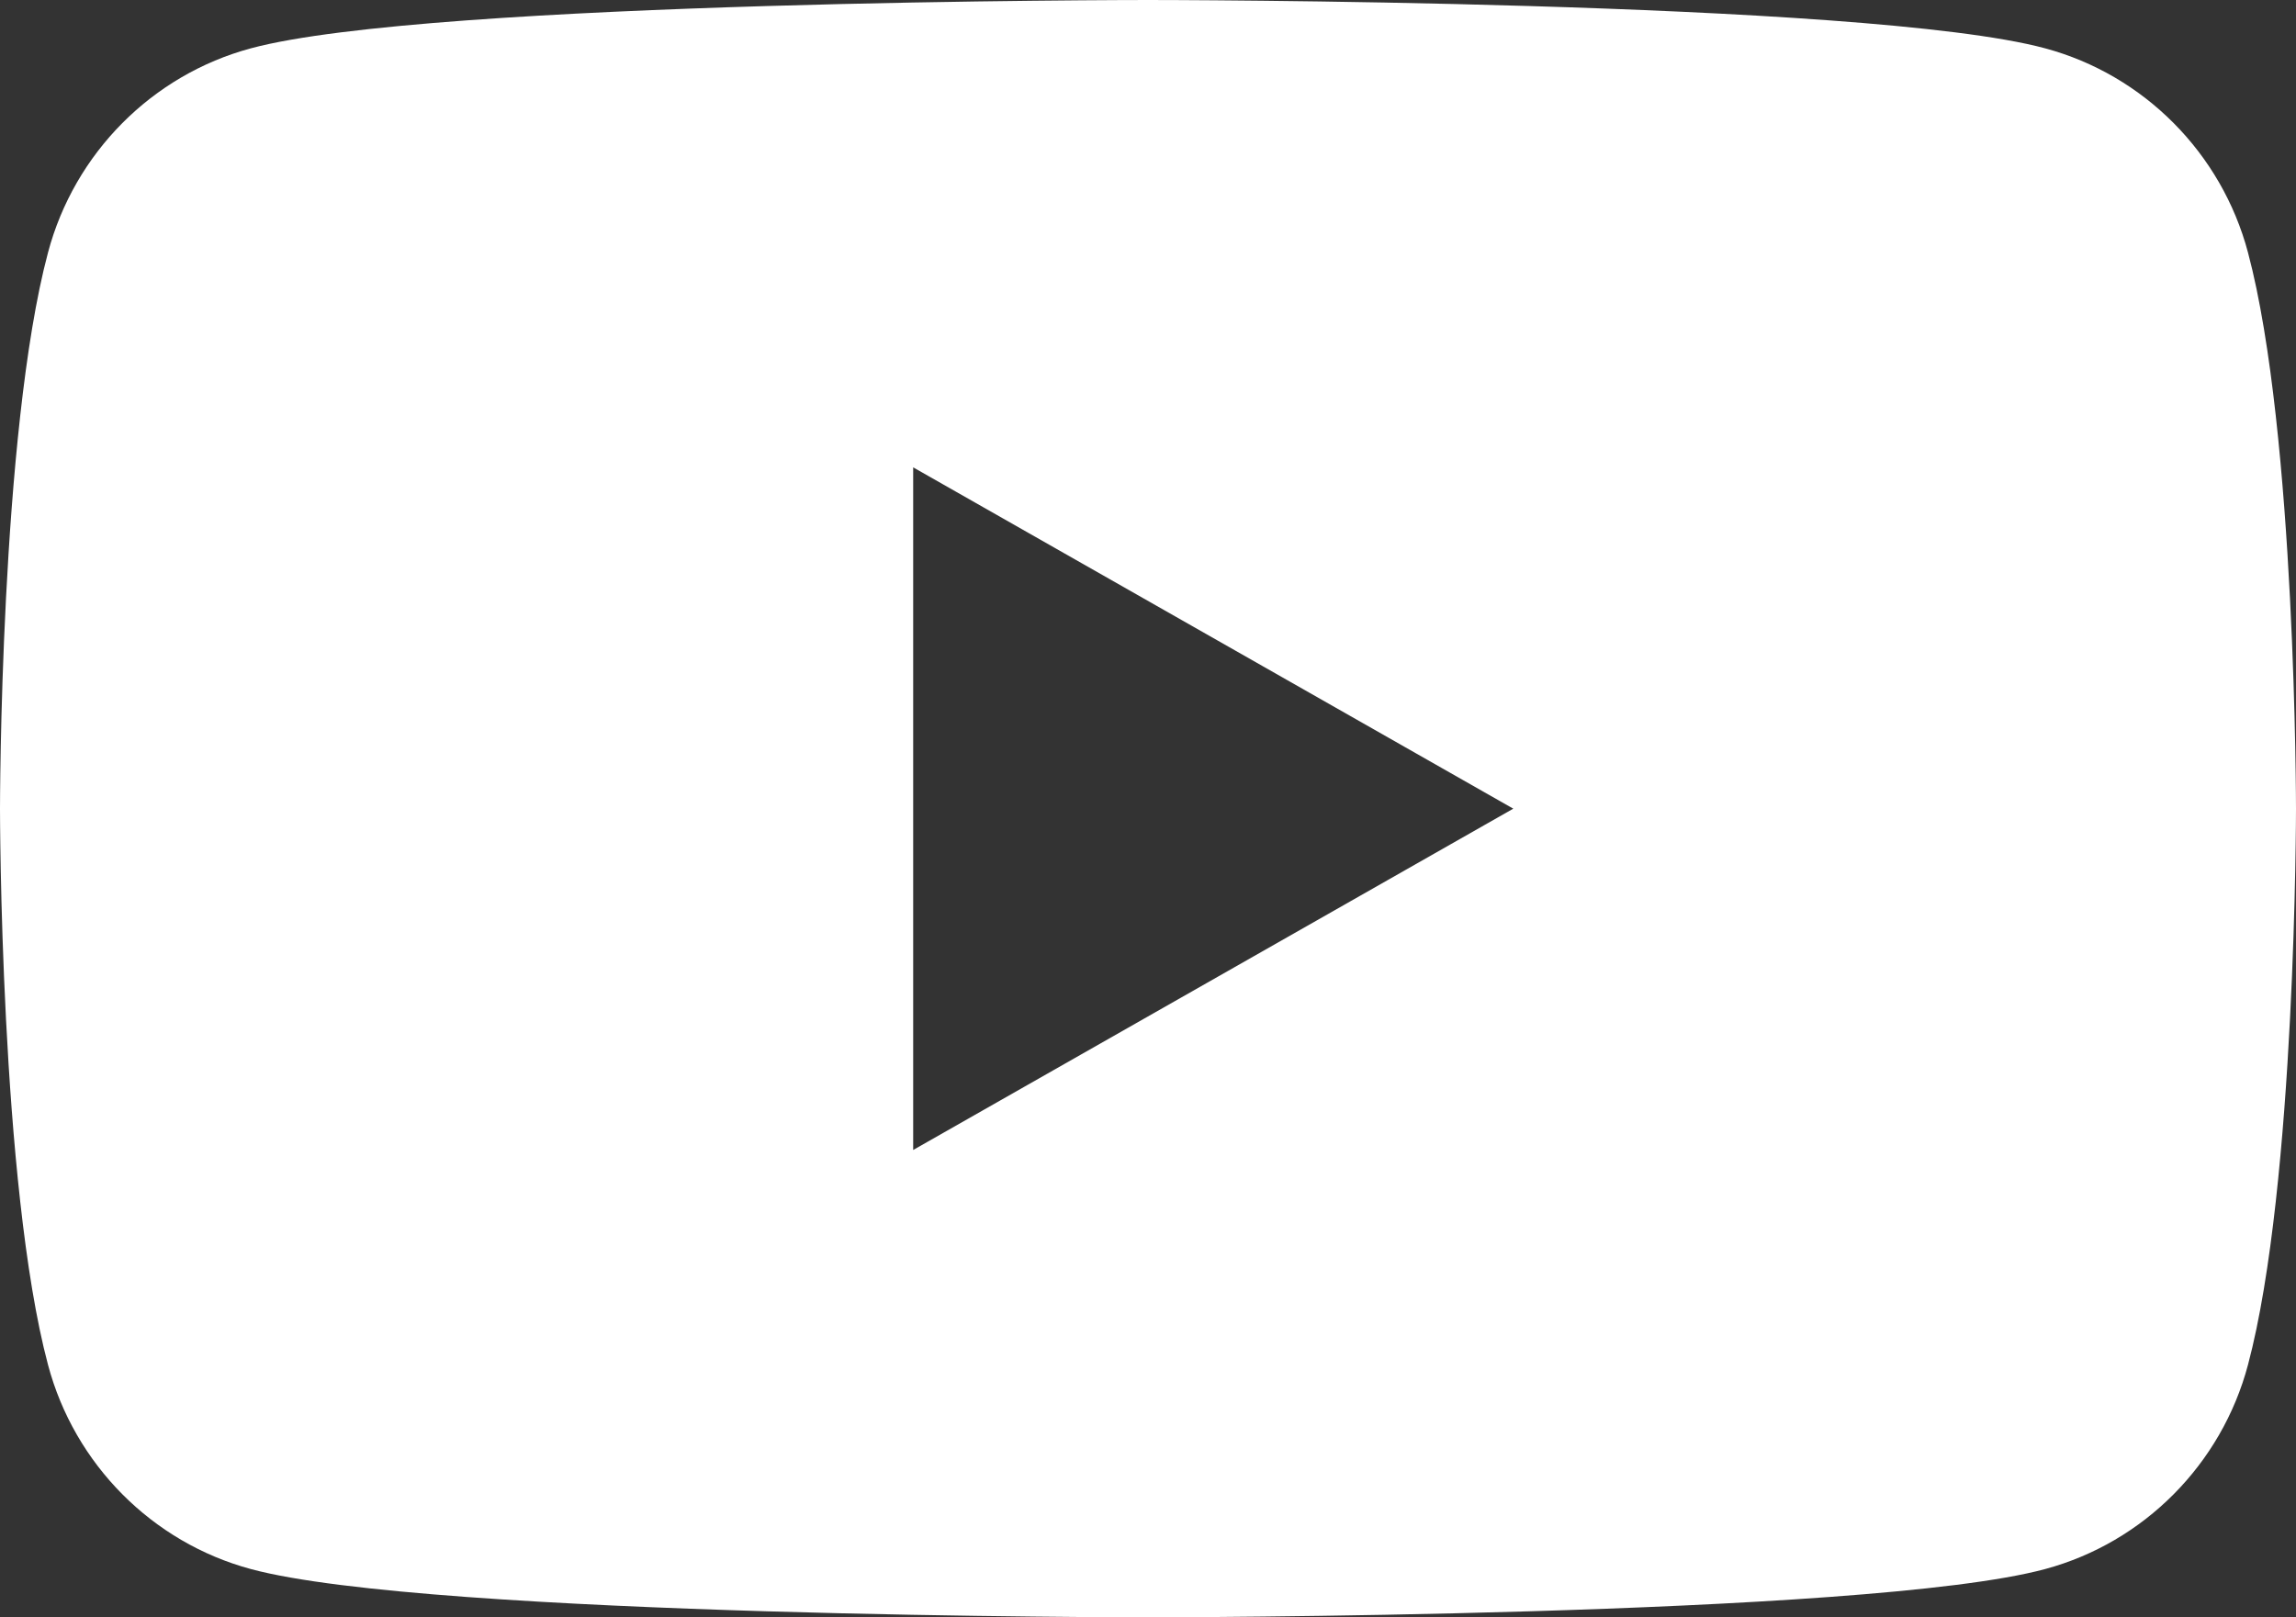 <?xml version="1.0" encoding="UTF-8"?>
<svg xmlns="http://www.w3.org/2000/svg" xmlns:xlink="http://www.w3.org/1999/xlink" width="176pt" height="124pt" viewBox="0 0 176 124" version="1.1">
<rect x="0" y="0" width="176" height="124" fill="#333333" stroke="none"/>
<g id="surface1">
<path style=" stroke:none;fill-rule:nonzero;fill:rgb(100%,100%,100%);fill-opacity:1;" d="M 70 88.168 L 70 35.832 L 116 62 Z M 172.32 19.363 C 170.297 11.742 164.336 5.738 156.762 3.703 C 143.035 0 88 0 88 0 C 88 0 32.965 0 19.238 3.703 C 11.664 5.738 5.703 11.742 3.68 19.363 C 0 33.176 0 62 0 62 C 0 62 0 90.82 3.68 104.637 C 5.703 112.258 11.664 118.262 19.238 120.301 C 32.965 124 88 124 88 124 C 88 124 143.035 124 156.762 120.301 C 164.336 118.262 170.297 112.258 172.32 104.637 C 176 90.82 176 62 176 62 C 176 62 176 33.176 172.32 19.363 "/>
</g>
</svg>
